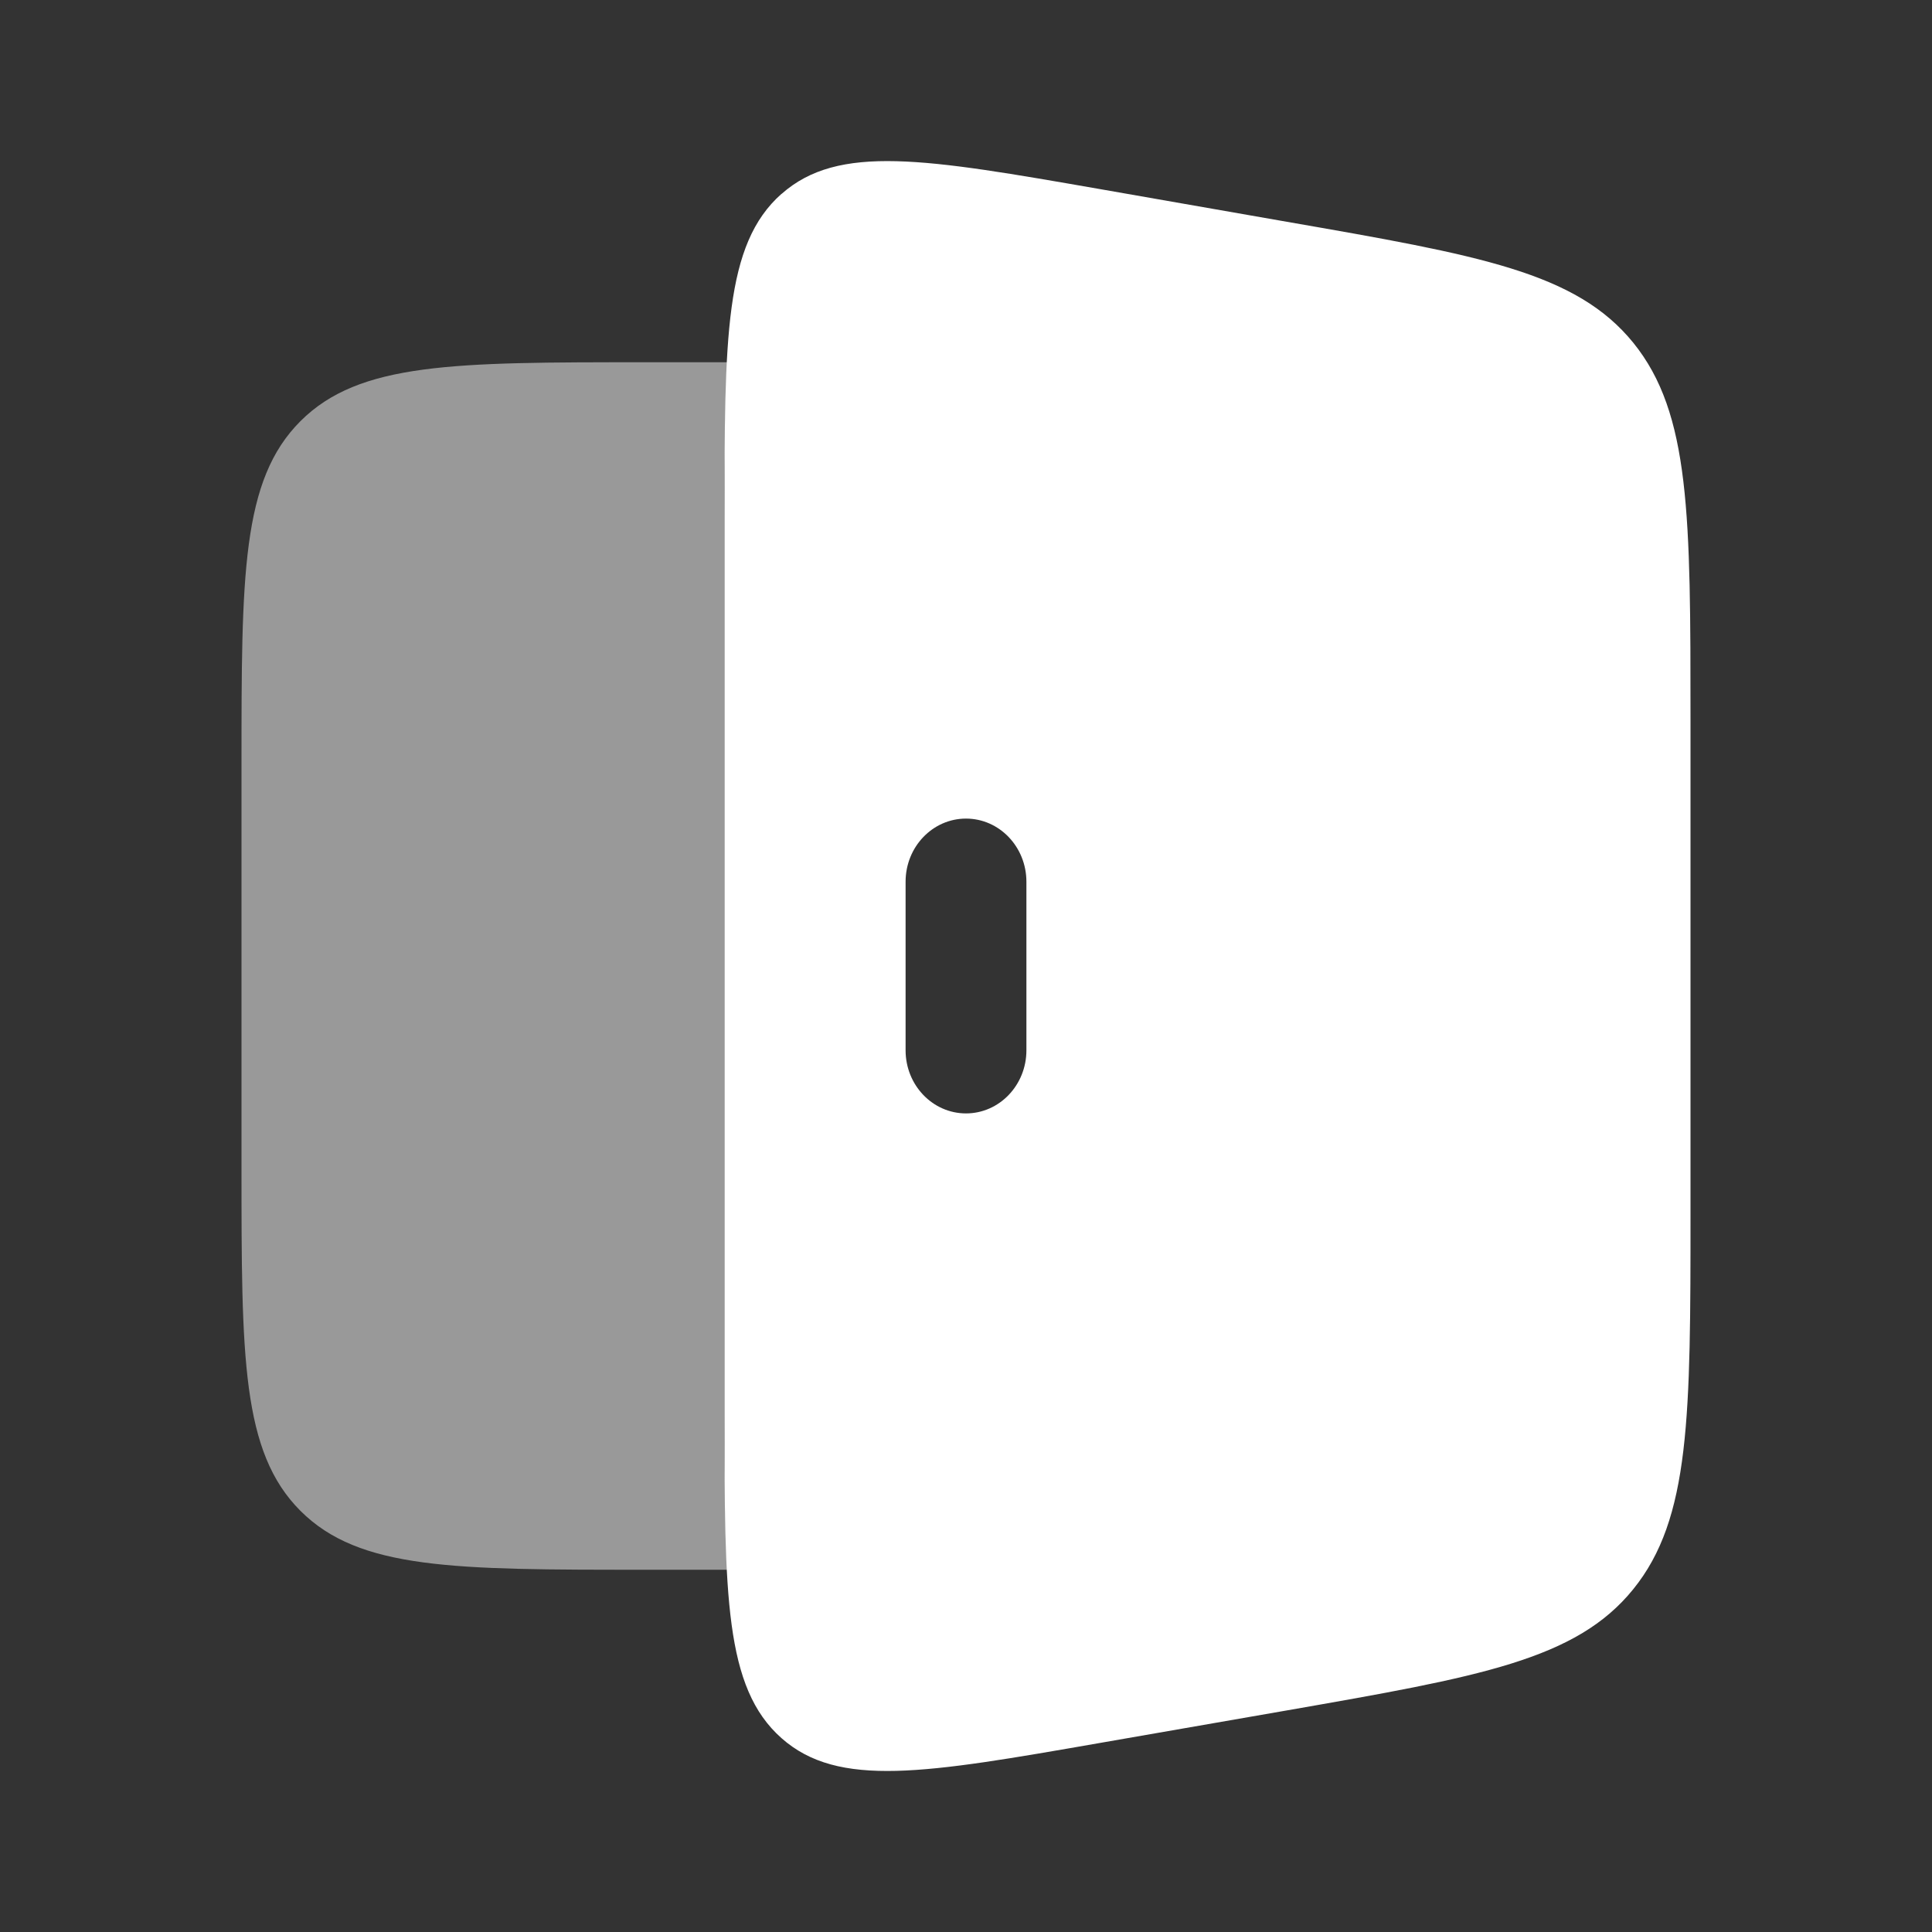 <svg width="30" height="30" viewBox="0 0 30 30" fill="none" xmlns="http://www.w3.org/2000/svg">
<rect x="0" y="0" width="30" height="30" fill="#333333" stroke="none"/>
<g id="solar:exit-bold-duotone">
<path id="Vector" opacity="0.5" d="M11.315 5.625C11.25 6.348 11.25 7.255 11.25 8.402V21.598C11.25 22.745 11.25 23.652 11.315 24.375H10C7.054 24.375 5.58 24.375 4.665 23.46C3.75 22.544 3.75 21.071 3.75 18.125V11.875C3.75 8.929 3.75 7.455 4.665 6.54C5.58 5.625 7.054 5.625 10 5.625H11.315Z" fill="white"/>
<path id="Vector_2" fill-rule="evenodd" clip-rule="evenodd" d="M12.134 3.011C11.25 3.795 11.25 5.229 11.25 8.095V21.905C11.25 24.771 11.25 26.205 12.134 26.989C13.018 27.772 14.369 27.537 17.071 27.066L19.984 26.559C22.976 26.036 24.473 25.775 25.361 24.677C26.25 23.579 26.25 21.991 26.25 18.815V11.185C26.25 8.01 26.25 6.422 25.363 5.324C24.473 4.226 22.975 3.965 19.983 3.444L17.073 2.935C14.37 2.464 13.019 2.229 12.135 3.012L12.134 3.011ZM15.938 13.692C15.938 13.15 15.518 12.711 15 12.711C14.482 12.711 14.062 13.15 14.062 13.691V16.309C14.062 16.85 14.482 17.289 15 17.289C15.518 17.289 15.938 16.85 15.938 16.309V13.691V13.692Z" fill="white"/>
</g>
</svg>
